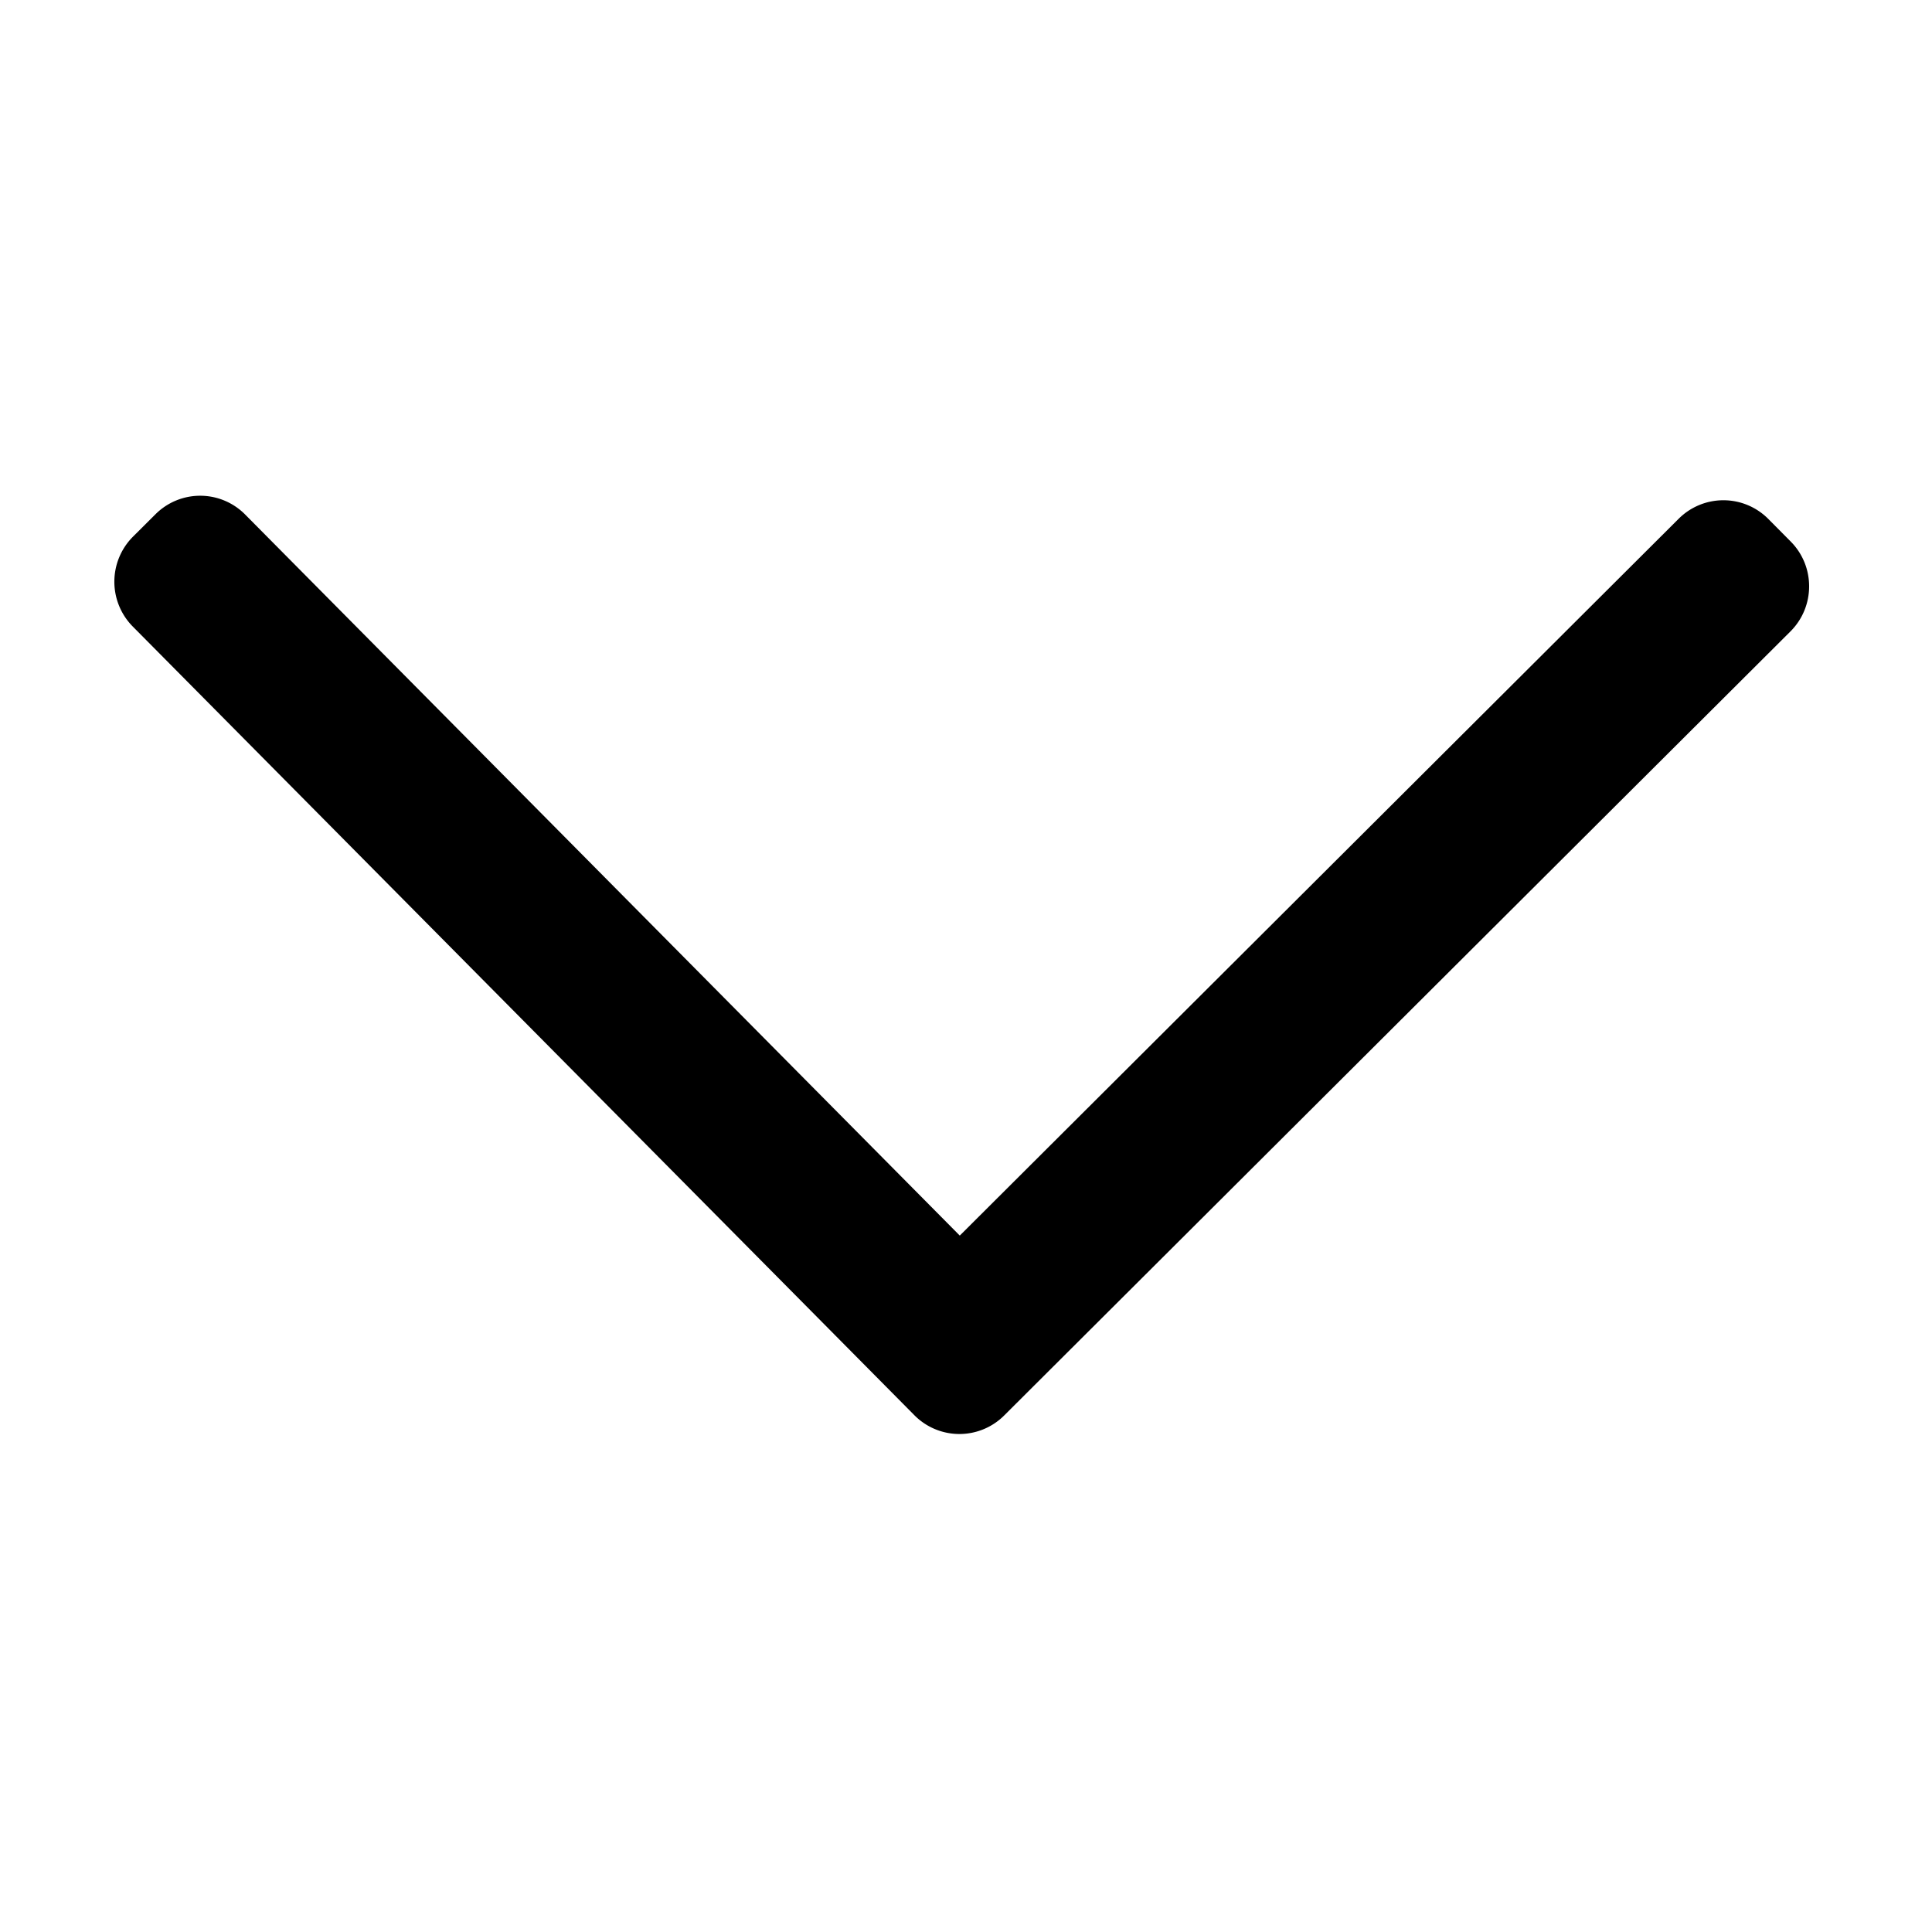 <svg t="1648893620447" class="icon" viewBox="0 0 1024 1024" version="1.1" xmlns="http://www.w3.org/2000/svg" p-id="2308" data-darkreader-inline-fill="" width="200" height="200"><path d="M508.703 654.886L129.915 272.687a33.516 33.516 0 0 0-47.493-0.138l-11.914 11.868a33.792 33.792 0 0 0-0.144 47.647l414.31 418.068a33.577 33.577 0 0 0 47.514 0.144L948.972 334.666c13.143-13.123 13.21-34.473 0.138-47.647l-11.843-11.94a33.546 33.546 0 0 0-47.519-0.143l-381.045 379.95z" p-id="2309"></path></svg>